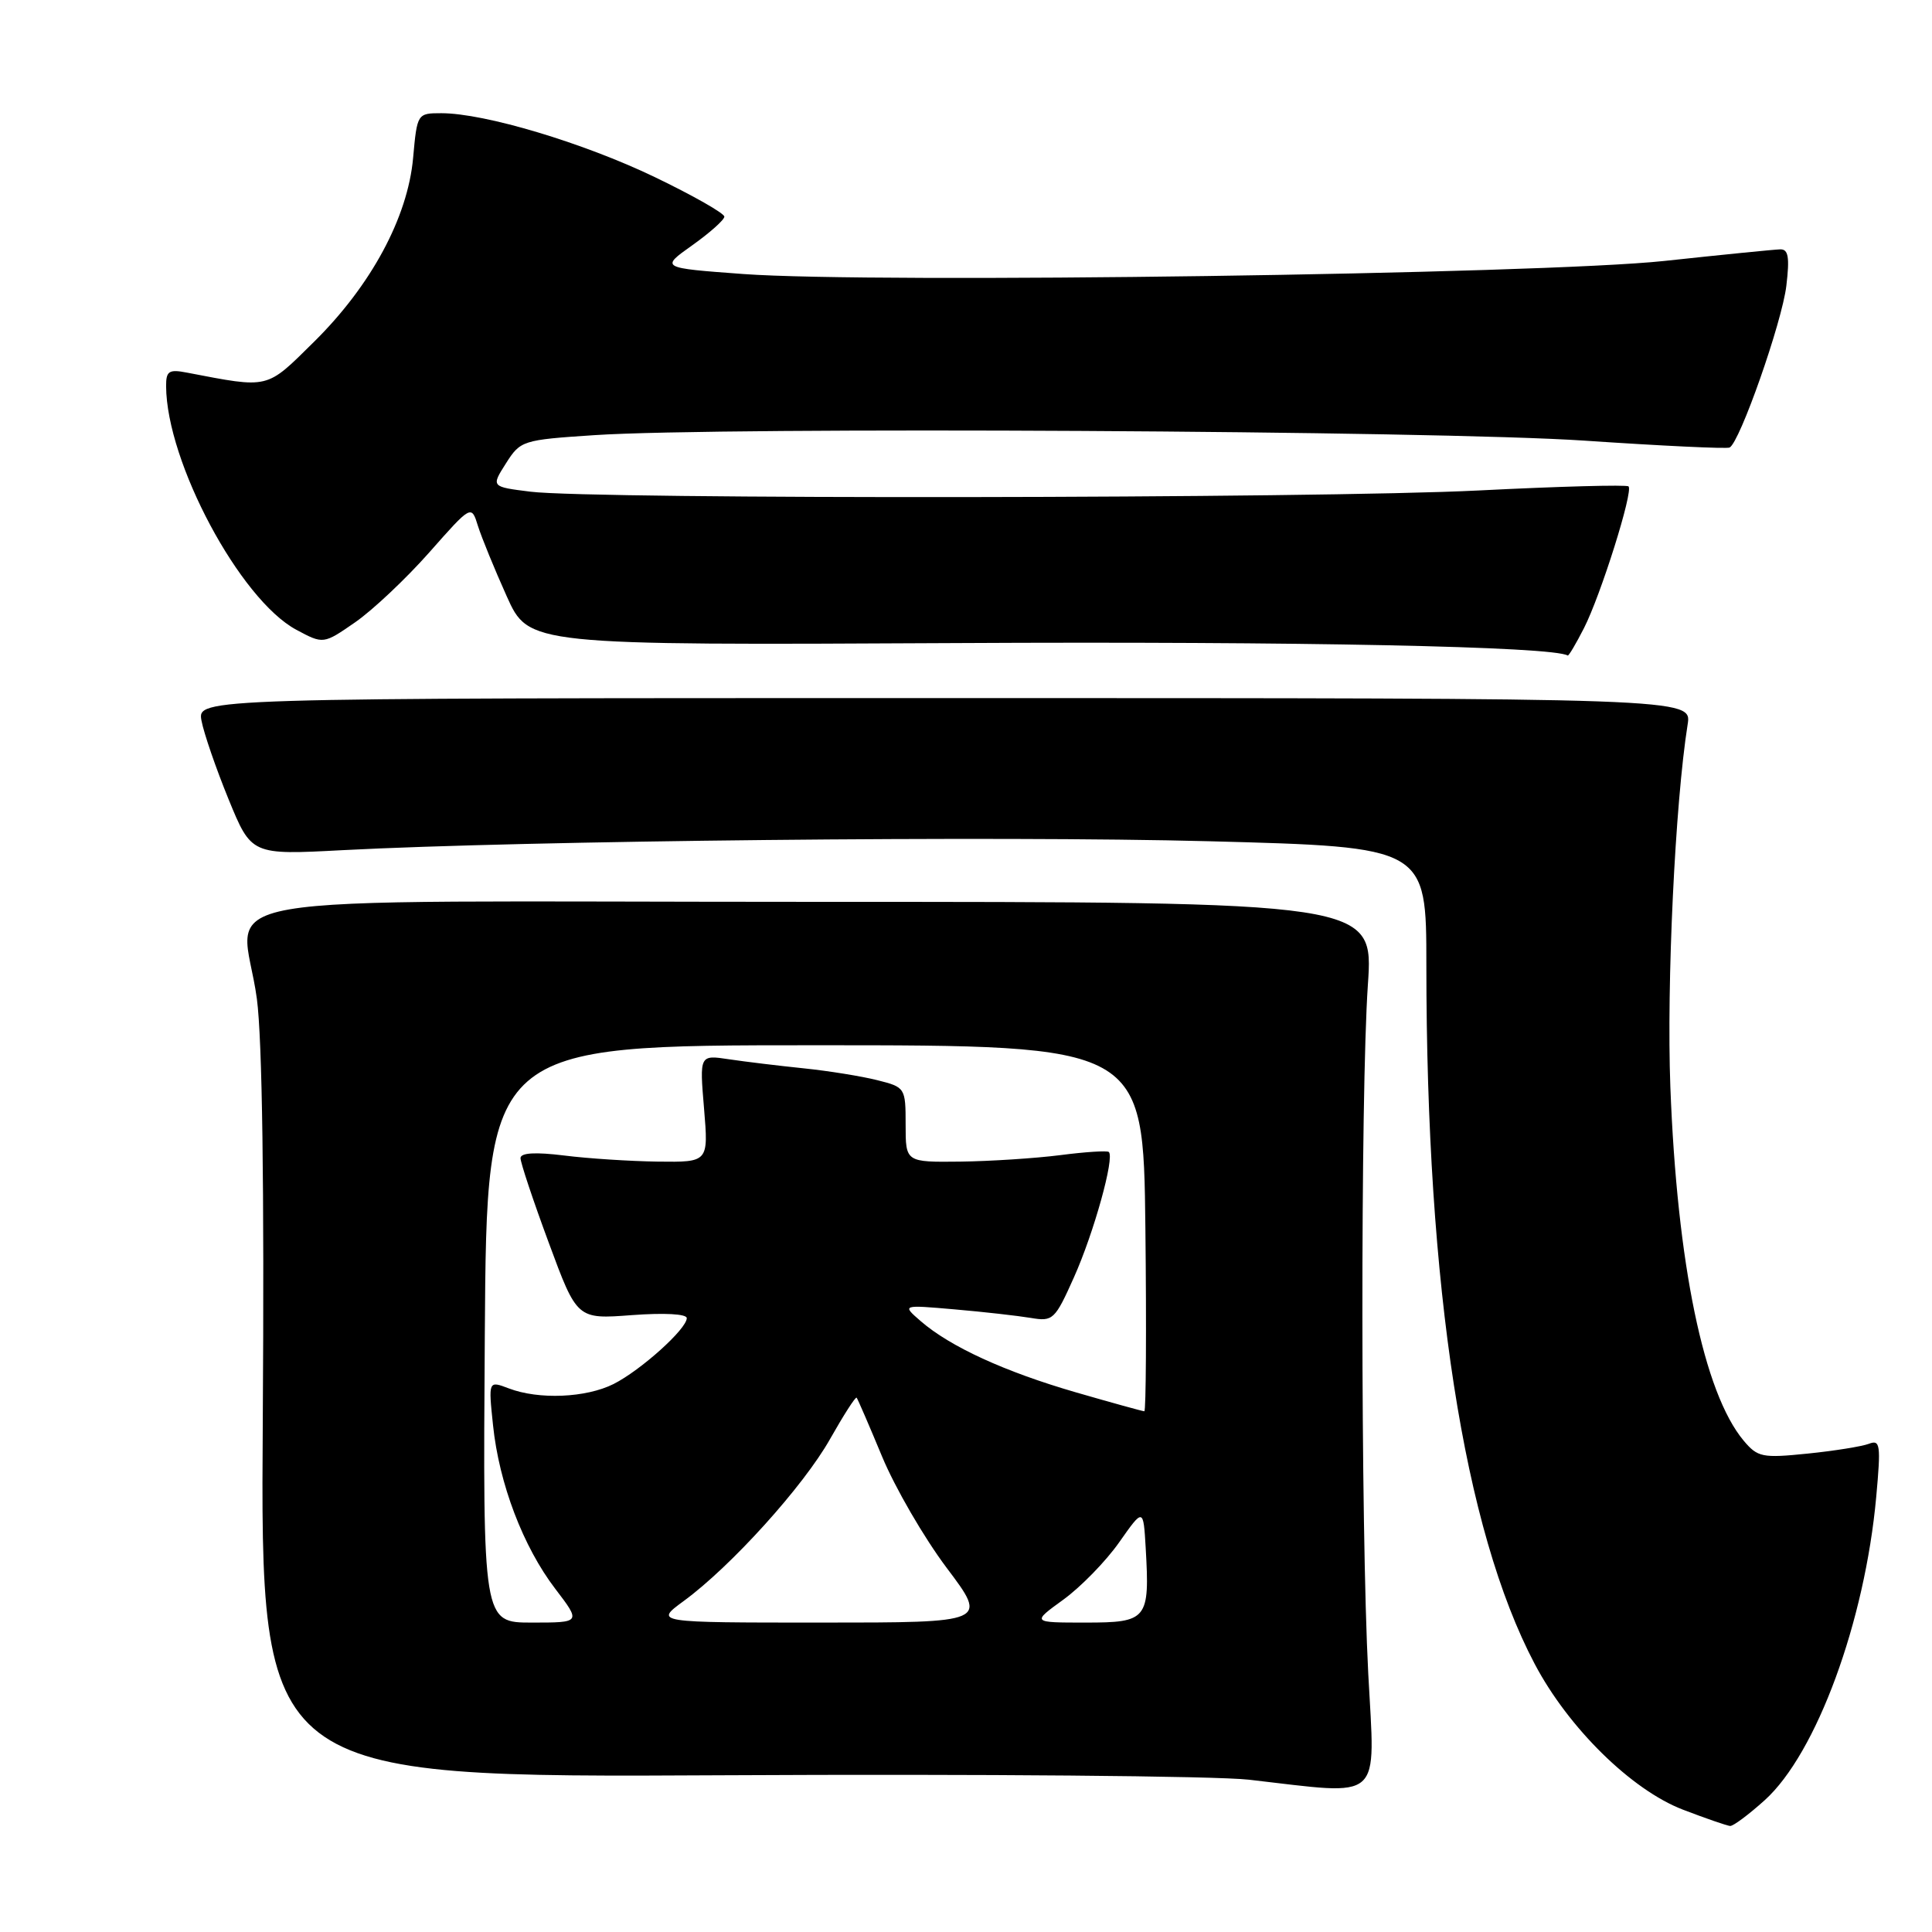 <?xml version="1.0" encoding="UTF-8" standalone="no"?>
<!DOCTYPE svg PUBLIC "-//W3C//DTD SVG 1.1//EN" "http://www.w3.org/Graphics/SVG/1.1/DTD/svg11.dtd" >
<svg xmlns="http://www.w3.org/2000/svg" xmlns:xlink="http://www.w3.org/1999/xlink" version="1.1" viewBox="0 0 256 256">
 <g >
 <path fill="currentColor"
d=" M 233.84 238.53 C 240.69 232.34 247.11 214.86 248.61 198.34 C 249.24 191.43 249.14 190.73 247.64 191.31 C 246.72 191.66 243.06 192.25 239.51 192.61 C 233.51 193.22 232.90 193.10 231.04 190.89 C 225.76 184.57 222.22 167.48 221.33 144.00 C 220.82 130.35 221.96 106.45 223.62 96.00 C 224.18 92.50 224.18 92.50 125.16 92.50 C 26.15 92.50 26.15 92.50 26.70 95.50 C 27.01 97.15 28.62 101.83 30.28 105.89 C 33.31 113.29 33.31 113.29 45.40 112.65 C 69.68 111.38 132.22 110.73 160.25 111.47 C 189.00 112.23 189.00 112.23 189.00 127.88 C 189.00 170.68 193.96 202.66 203.35 220.47 C 207.82 228.96 216.19 237.18 223.00 239.79 C 226.03 240.95 228.84 241.92 229.25 241.95 C 229.66 241.98 231.72 240.44 233.84 238.53 Z  M 181.30 221.75 C 180.29 202.48 180.26 145.02 181.25 130.50 C 182.01 119.50 182.01 119.50 108.05 119.50 C 22.76 119.50 32.11 117.87 34.04 132.37 C 34.75 137.73 35.03 157.38 34.82 188.10 C 34.50 235.55 34.50 235.55 96.00 235.23 C 129.82 235.05 161.10 235.32 165.50 235.82 C 183.50 237.88 182.21 239.03 181.30 221.75 Z  M 209.88 83.24 C 212.11 78.87 216.44 65.10 215.79 64.45 C 215.54 64.21 206.60 64.45 195.92 64.99 C 174.59 66.07 78.61 66.19 70.28 65.15 C 65.07 64.50 65.07 64.50 67.04 61.40 C 68.96 58.37 69.23 58.29 78.75 57.66 C 95.69 56.53 190.39 57.06 210.00 58.39 C 220.18 59.08 228.81 59.49 229.18 59.30 C 230.53 58.64 236.14 42.65 236.70 37.87 C 237.15 34.09 236.97 33.01 235.89 33.04 C 235.13 33.06 228.20 33.75 220.50 34.58 C 204.06 36.33 115.82 37.58 98.50 36.31 C 87.50 35.50 87.50 35.50 91.73 32.50 C 94.05 30.85 95.97 29.14 95.98 28.71 C 95.99 28.27 91.84 25.91 86.75 23.46 C 77.30 18.92 64.22 15.00 58.48 15.00 C 55.30 15.00 55.27 15.04 54.74 20.92 C 54.03 28.82 49.16 37.84 41.60 45.30 C 35.20 51.62 35.78 51.48 24.75 49.37 C 22.38 48.91 22.00 49.17 22.01 51.17 C 22.06 61.22 31.79 79.42 39.25 83.44 C 42.85 85.37 42.85 85.37 47.07 82.45 C 49.39 80.84 53.80 76.68 56.87 73.21 C 62.46 66.88 62.46 66.88 63.33 69.69 C 63.82 71.24 65.53 75.42 67.14 79.00 C 70.06 85.50 70.06 85.50 126.78 85.21 C 172.14 84.97 205.79 85.66 207.73 86.86 C 207.86 86.94 208.82 85.31 209.88 83.24 Z  M 64.24 176.75 C 64.50 138.50 64.50 138.50 108.00 138.50 C 151.50 138.50 151.50 138.50 151.77 162.75 C 151.92 176.09 151.85 187.00 151.63 187.00 C 151.41 187.00 147.32 185.87 142.55 184.49 C 133.13 181.76 125.89 178.44 121.99 175.05 C 119.50 172.89 119.50 172.89 126.50 173.50 C 130.35 173.83 134.89 174.35 136.58 174.63 C 139.52 175.13 139.78 174.89 142.30 169.26 C 144.93 163.40 147.73 153.34 146.92 152.64 C 146.69 152.45 143.80 152.63 140.50 153.06 C 137.20 153.48 131.24 153.87 127.25 153.92 C 120.00 154.00 120.00 154.00 120.00 149.04 C 120.00 144.14 119.95 144.06 116.25 143.13 C 114.19 142.61 109.80 141.90 106.50 141.56 C 103.20 141.22 98.74 140.68 96.60 140.36 C 92.69 139.77 92.69 139.77 93.29 146.89 C 93.88 154.00 93.88 154.00 87.19 153.92 C 83.51 153.87 77.91 153.51 74.75 153.11 C 70.94 152.64 68.99 152.75 68.97 153.45 C 68.96 154.03 70.64 159.07 72.71 164.66 C 76.46 174.81 76.46 174.81 83.73 174.26 C 88.03 173.94 91.00 174.10 91.00 174.66 C 91.00 176.09 84.92 181.56 81.30 183.39 C 77.65 185.22 71.41 185.49 67.42 183.97 C 64.71 182.94 64.71 182.94 65.33 188.86 C 66.13 196.58 69.32 204.96 73.58 210.53 C 76.99 215.00 76.99 215.00 70.48 215.00 C 63.98 215.00 63.98 215.00 64.24 176.75 Z  M 90.60 212.14 C 96.87 207.55 106.46 196.93 109.98 190.69 C 111.78 187.51 113.36 185.04 113.51 185.20 C 113.65 185.37 115.17 188.88 116.88 193.00 C 118.59 197.12 122.44 203.76 125.44 207.75 C 130.90 215.00 130.90 215.00 108.80 215.00 C 86.70 215.00 86.70 215.00 90.60 212.14 Z  M 140.90 211.96 C 143.21 210.28 146.54 206.87 148.30 204.36 C 151.50 199.81 151.50 199.81 151.81 205.10 C 152.36 214.60 152.04 215.00 143.83 215.00 C 136.70 215.00 136.70 215.00 140.90 211.96 Z "/>
</g>
</svg>